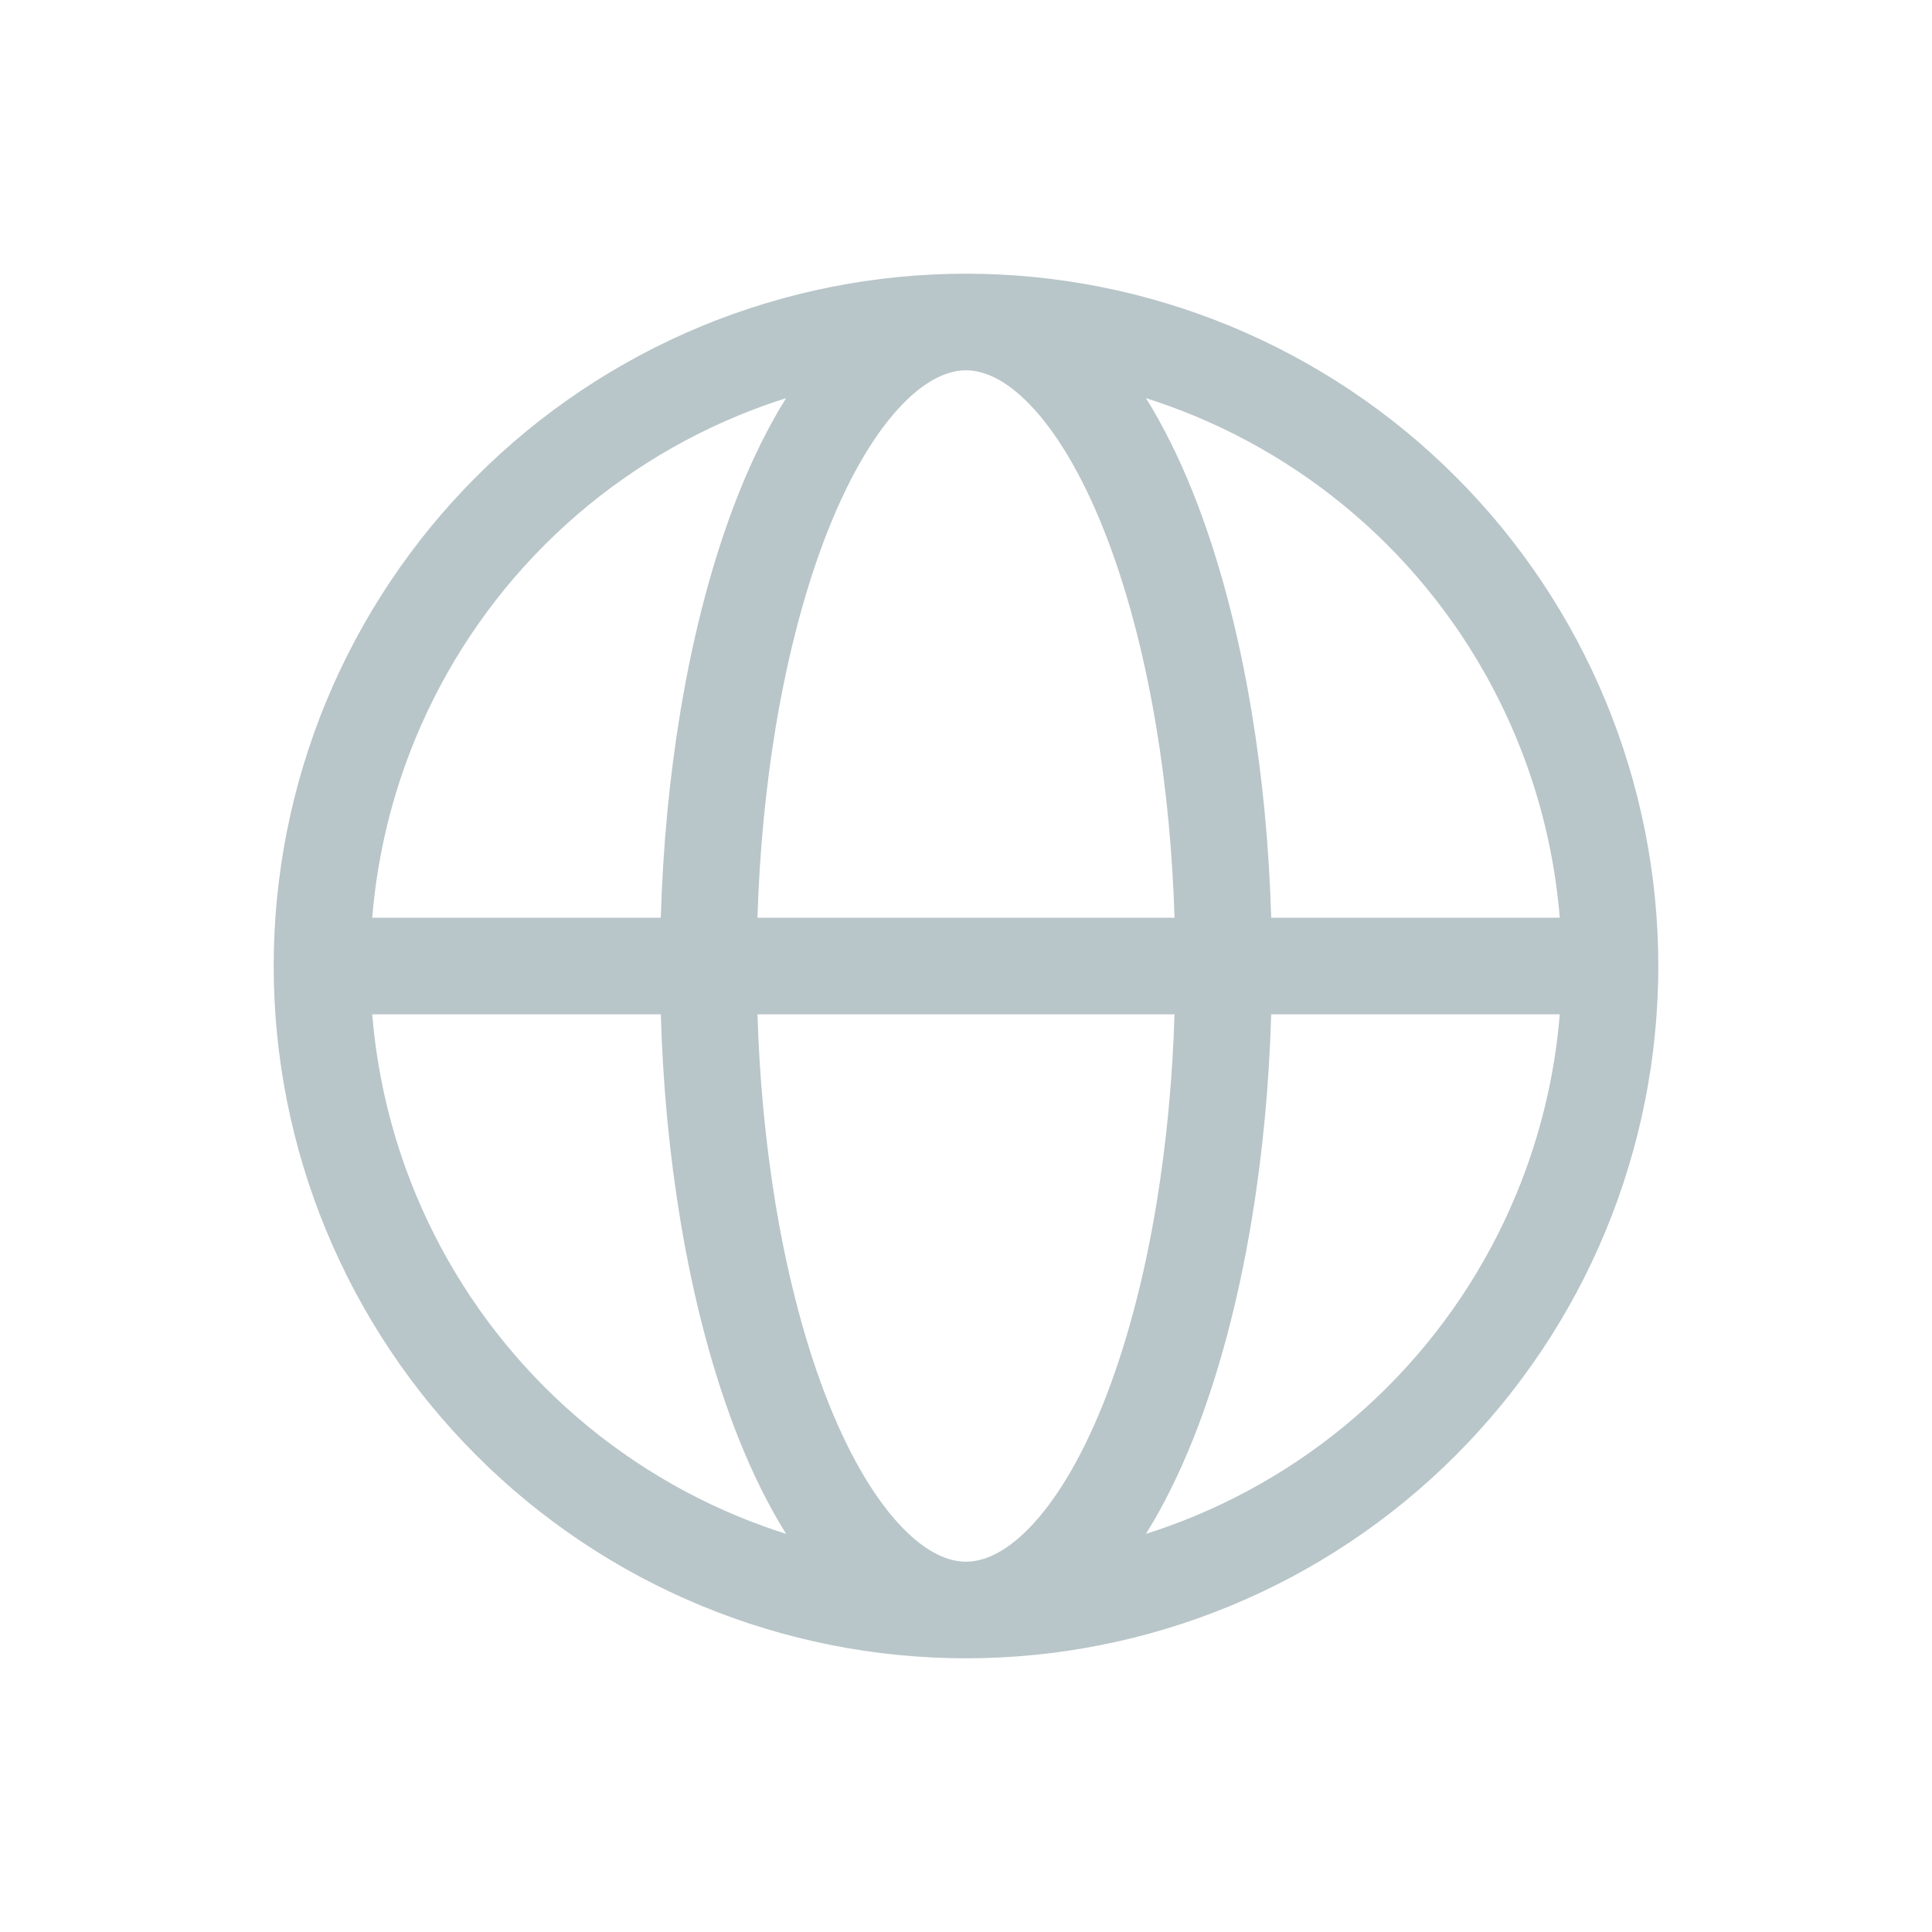 <svg width="30" height="30" viewBox="0 0 30 30" fill="none" xmlns="http://www.w3.org/2000/svg">
<path fill-rule="evenodd" clip-rule="evenodd" d="M12.207 6.182C11.954 6.262 11.705 6.353 11.46 6.454C10.338 6.919 9.318 7.6 8.459 8.459C7.6 9.318 6.919 10.338 6.454 11.46C6.085 12.351 5.858 13.292 5.78 14.25H10.261C10.293 13.154 10.395 12.074 10.565 11.051C10.773 9.796 11.08 8.639 11.475 7.65C11.691 7.111 11.935 6.616 12.207 6.182ZM15 4.25C13.588 4.25 12.19 4.528 10.886 5.068C9.582 5.609 8.397 6.4 7.399 7.399C6.4 8.397 5.609 9.582 5.068 10.886C4.528 12.19 4.25 13.588 4.25 15C4.25 16.412 4.528 17.81 5.068 19.114C5.609 20.418 6.4 21.603 7.399 22.601C8.397 23.6 9.582 24.392 10.886 24.932C12.19 25.472 13.588 25.75 15 25.75C16.412 25.75 17.81 25.472 19.114 24.932C20.418 24.392 21.603 23.6 22.601 22.601C23.6 21.603 24.392 20.418 24.932 19.114C25.472 17.81 25.75 16.412 25.75 15C25.75 13.588 25.472 12.19 24.932 10.886C24.392 9.582 23.6 8.397 22.601 7.399C21.603 6.4 20.418 5.609 19.114 5.068C17.81 4.528 16.412 4.25 15 4.25ZM15 5.75C14.739 5.75 14.401 5.876 14.009 6.282C13.613 6.692 13.218 7.333 12.868 8.207C12.521 9.076 12.239 10.124 12.044 11.296C11.889 12.236 11.793 13.233 11.762 14.25H18.238C18.207 13.233 18.111 12.236 17.956 11.296C17.762 10.124 17.479 9.076 17.132 8.207C16.782 7.333 16.387 6.692 15.991 6.282C15.599 5.876 15.261 5.75 15 5.75ZM19.739 14.25C19.707 13.154 19.605 12.074 19.435 11.051C19.227 9.796 18.92 8.639 18.525 7.65C18.309 7.111 18.065 6.616 17.794 6.182C18.046 6.262 18.295 6.353 18.54 6.454C19.662 6.919 20.682 7.6 21.541 8.459C22.4 9.318 23.081 10.338 23.546 11.46C23.915 12.351 24.142 13.292 24.22 14.25H19.739ZM18.238 15.75H11.762C11.793 16.767 11.889 17.764 12.044 18.704C12.239 19.876 12.521 20.924 12.868 21.793C13.218 22.667 13.613 23.308 14.009 23.718C14.401 24.124 14.739 24.25 15 24.25C15.261 24.25 15.599 24.124 15.991 23.718C16.387 23.308 16.782 22.667 17.132 21.793C17.479 20.924 17.762 19.876 17.956 18.704C18.111 17.764 18.207 16.767 18.238 15.75ZM17.794 23.818C18.065 23.384 18.309 22.889 18.525 22.35C18.92 21.361 19.227 20.204 19.435 18.949C19.605 17.926 19.707 16.846 19.739 15.75H24.22C24.142 16.708 23.915 17.649 23.546 18.54C23.081 19.662 22.4 20.682 21.541 21.541C20.682 22.4 19.662 23.081 18.54 23.546C18.295 23.647 18.046 23.738 17.794 23.818ZM12.207 23.818C11.935 23.384 11.691 22.889 11.475 22.35C11.08 21.361 10.773 20.204 10.565 18.949C10.395 17.926 10.293 16.846 10.261 15.75H5.78C5.858 16.708 6.085 17.649 6.454 18.54C6.919 19.662 7.6 20.682 8.459 21.541C9.318 22.4 10.338 23.081 11.46 23.546C11.705 23.647 11.954 23.738 12.207 23.818Z" fill="#B8C5C9"/>
</svg>
